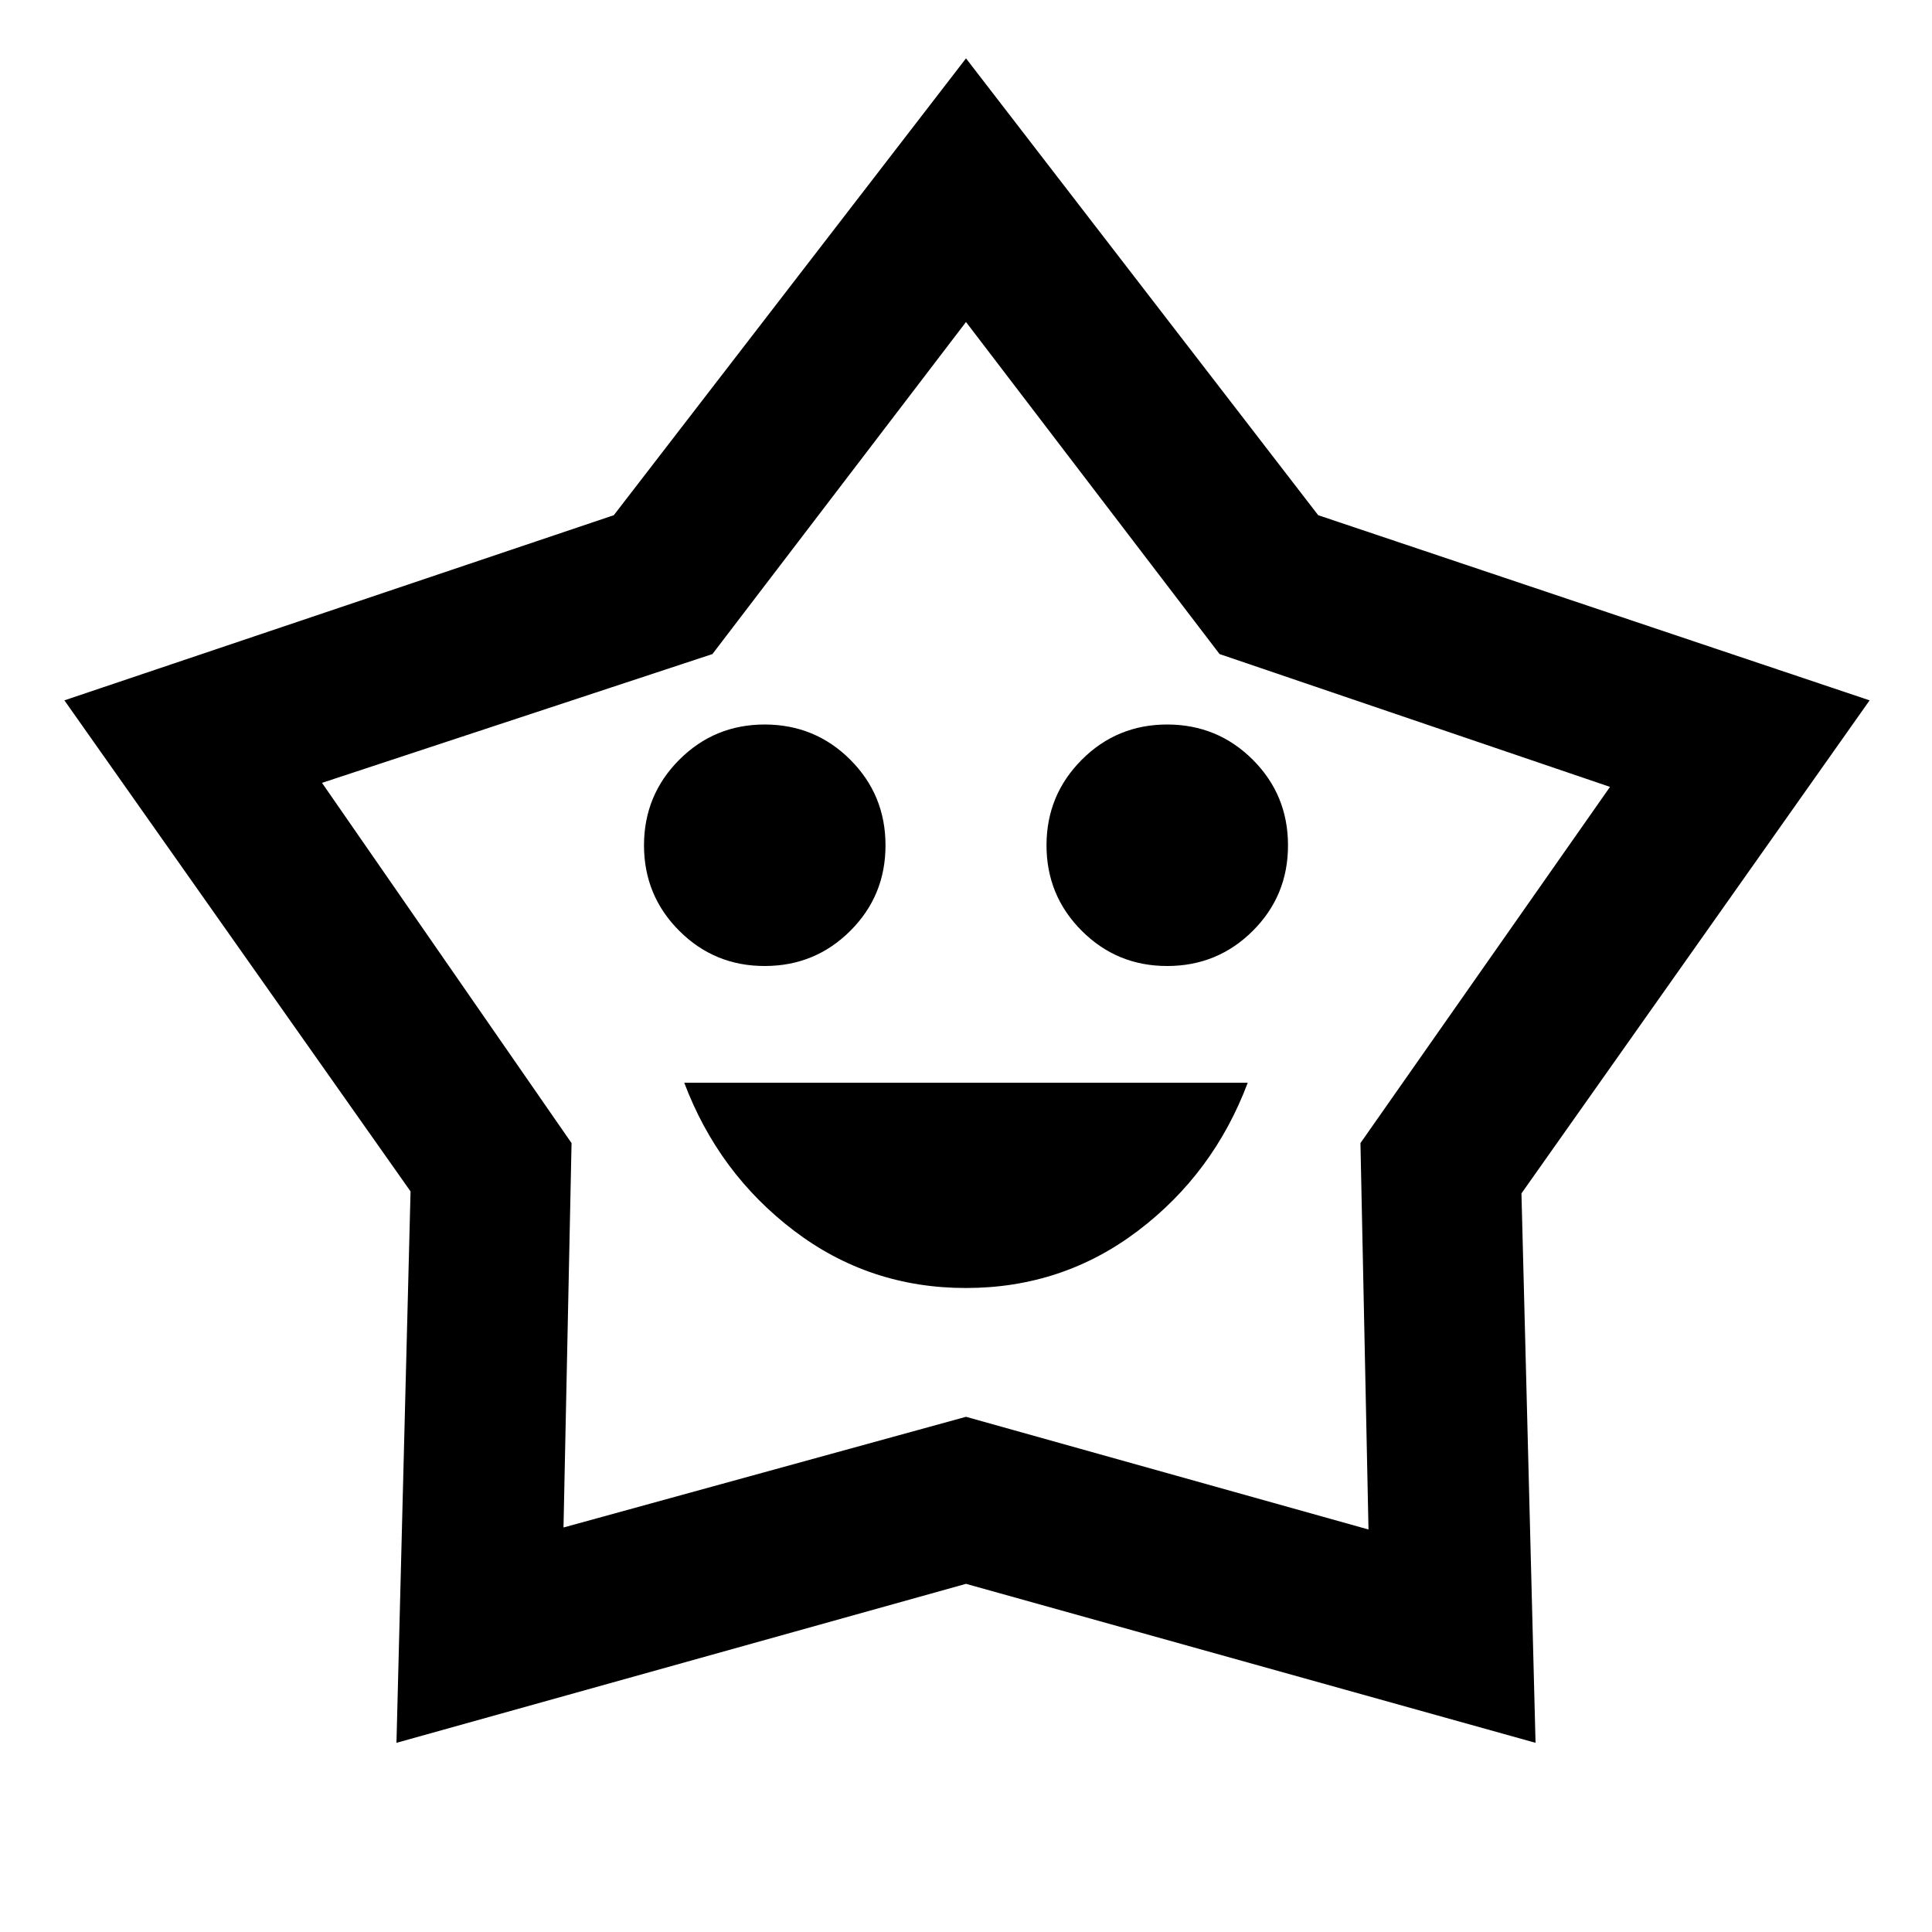<svg xmlns="http://www.w3.org/2000/svg" width="1em" height="1em" viewBox="0 0 24 24"><path fill="currentColor" d="M12 16q1.2 0 2.138-.712T15.5 13.45h-7q.425 1.125 1.363 1.838T12 16m-2.5-4q.625 0 1.063-.437T11 10.5q0-.625-.437-1.062T9.5 9q-.625 0-1.062.438T8 10.5q0 .625.438 1.063T9.5 12m5 0q.625 0 1.063-.437T16 10.5q0-.625-.437-1.062T14.5 9q-.625 0-1.062.438T13 10.5q0 .625.438 1.063T14.5 12M7.625 6.4L12 .725L16.375 6.4l6.85 2.3l-4.325 6.125l.175 6.825L12 19.675L4.925 21.65L5.1 14.8L.8 8.7zM8.85 8.125L4 9.725L7.1 14.2L7 18.975l5-1.375l5 1.4l-.1-4.8L20 9.775l-4.85-1.65L12 4zM12 11.5"/></svg>